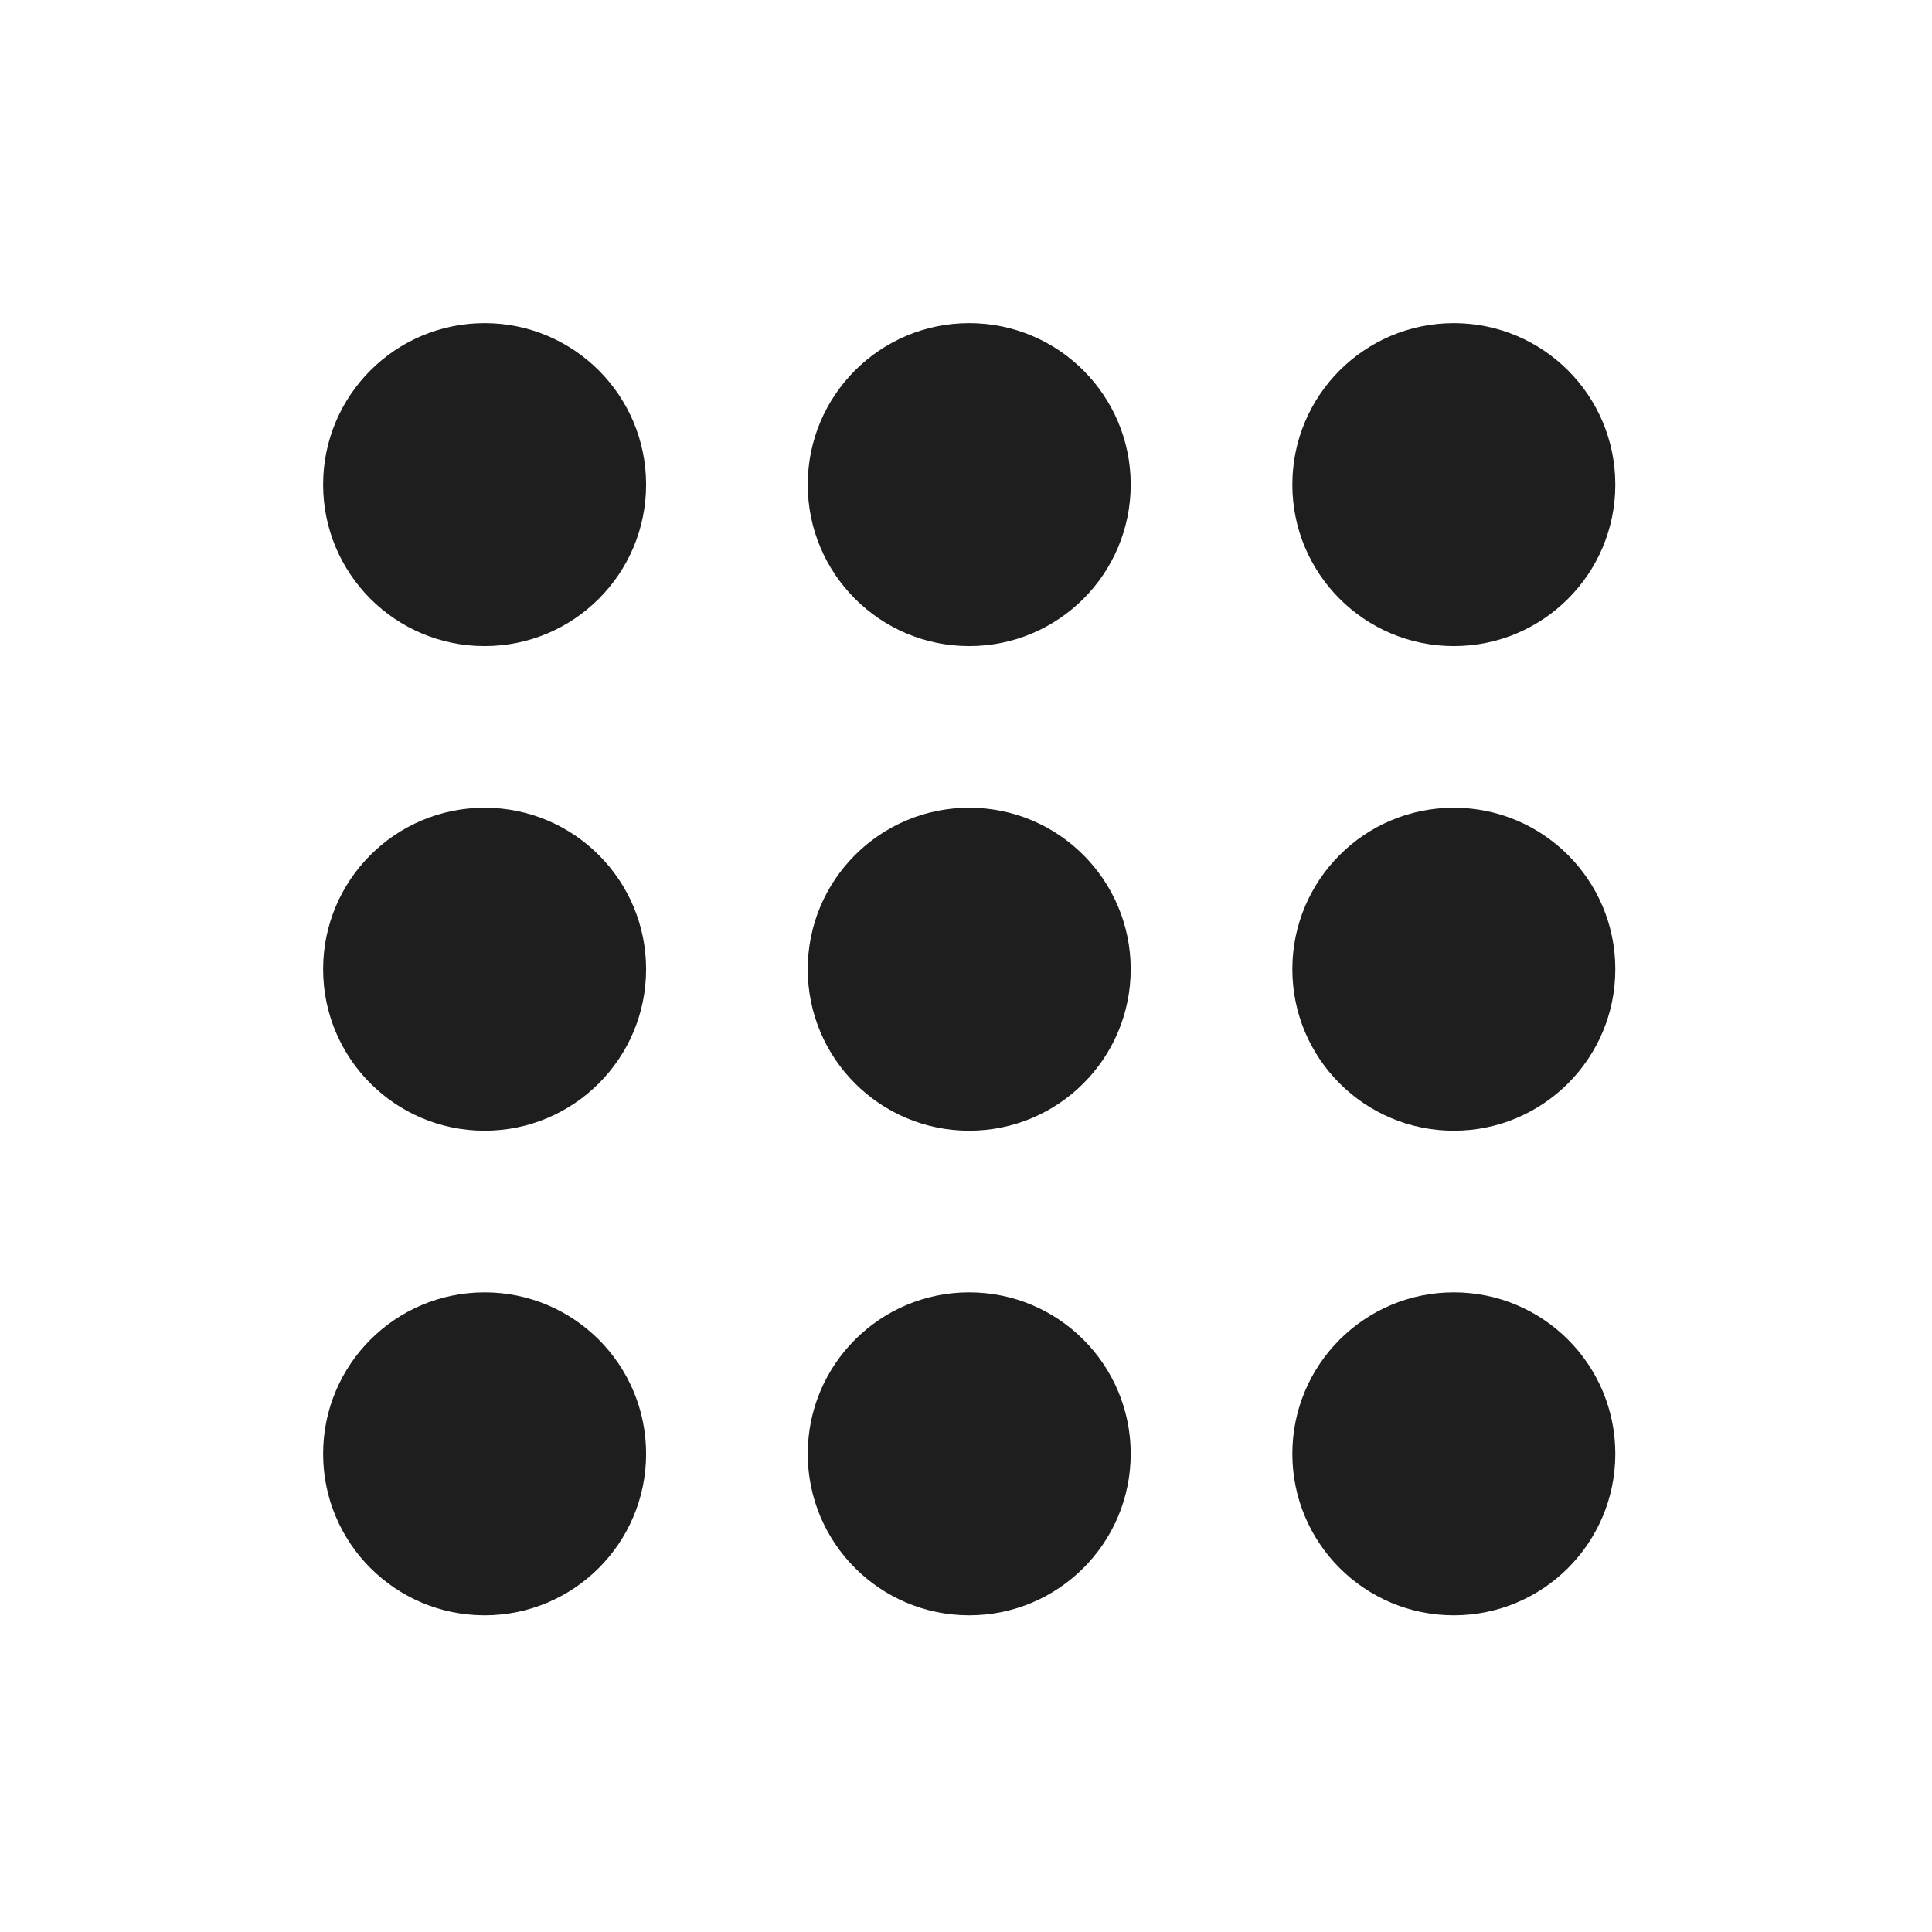 <svg width="12" height="12" viewBox="0 0 12 12" fill="none" xmlns="http://www.w3.org/2000/svg">
<circle cx="3.01" cy="3.01" r="1.003" fill="#1E1E1E"/>
<circle cx="6.02" cy="3.01" r="1.003" fill="#1E1E1E"/>
<circle cx="9.03" cy="3.01" r="1.003" fill="#1E1E1E"/>
<circle cx="3.01" cy="6.02" r="1.003" fill="#1E1E1E"/>
<circle cx="6.02" cy="6.02" r="1.003" fill="#1E1E1E"/>
<circle cx="9.03" cy="6.02" r="1.003" fill="#1E1E1E"/>
<circle cx="3.01" cy="9.03" r="1.003" fill="#1E1E1E"/>
<circle cx="6.02" cy="9.03" r="1.003" fill="#1E1E1E"/>
<circle cx="9.03" cy="9.03" r="1.003" fill="#1E1E1E"/>
</svg>
